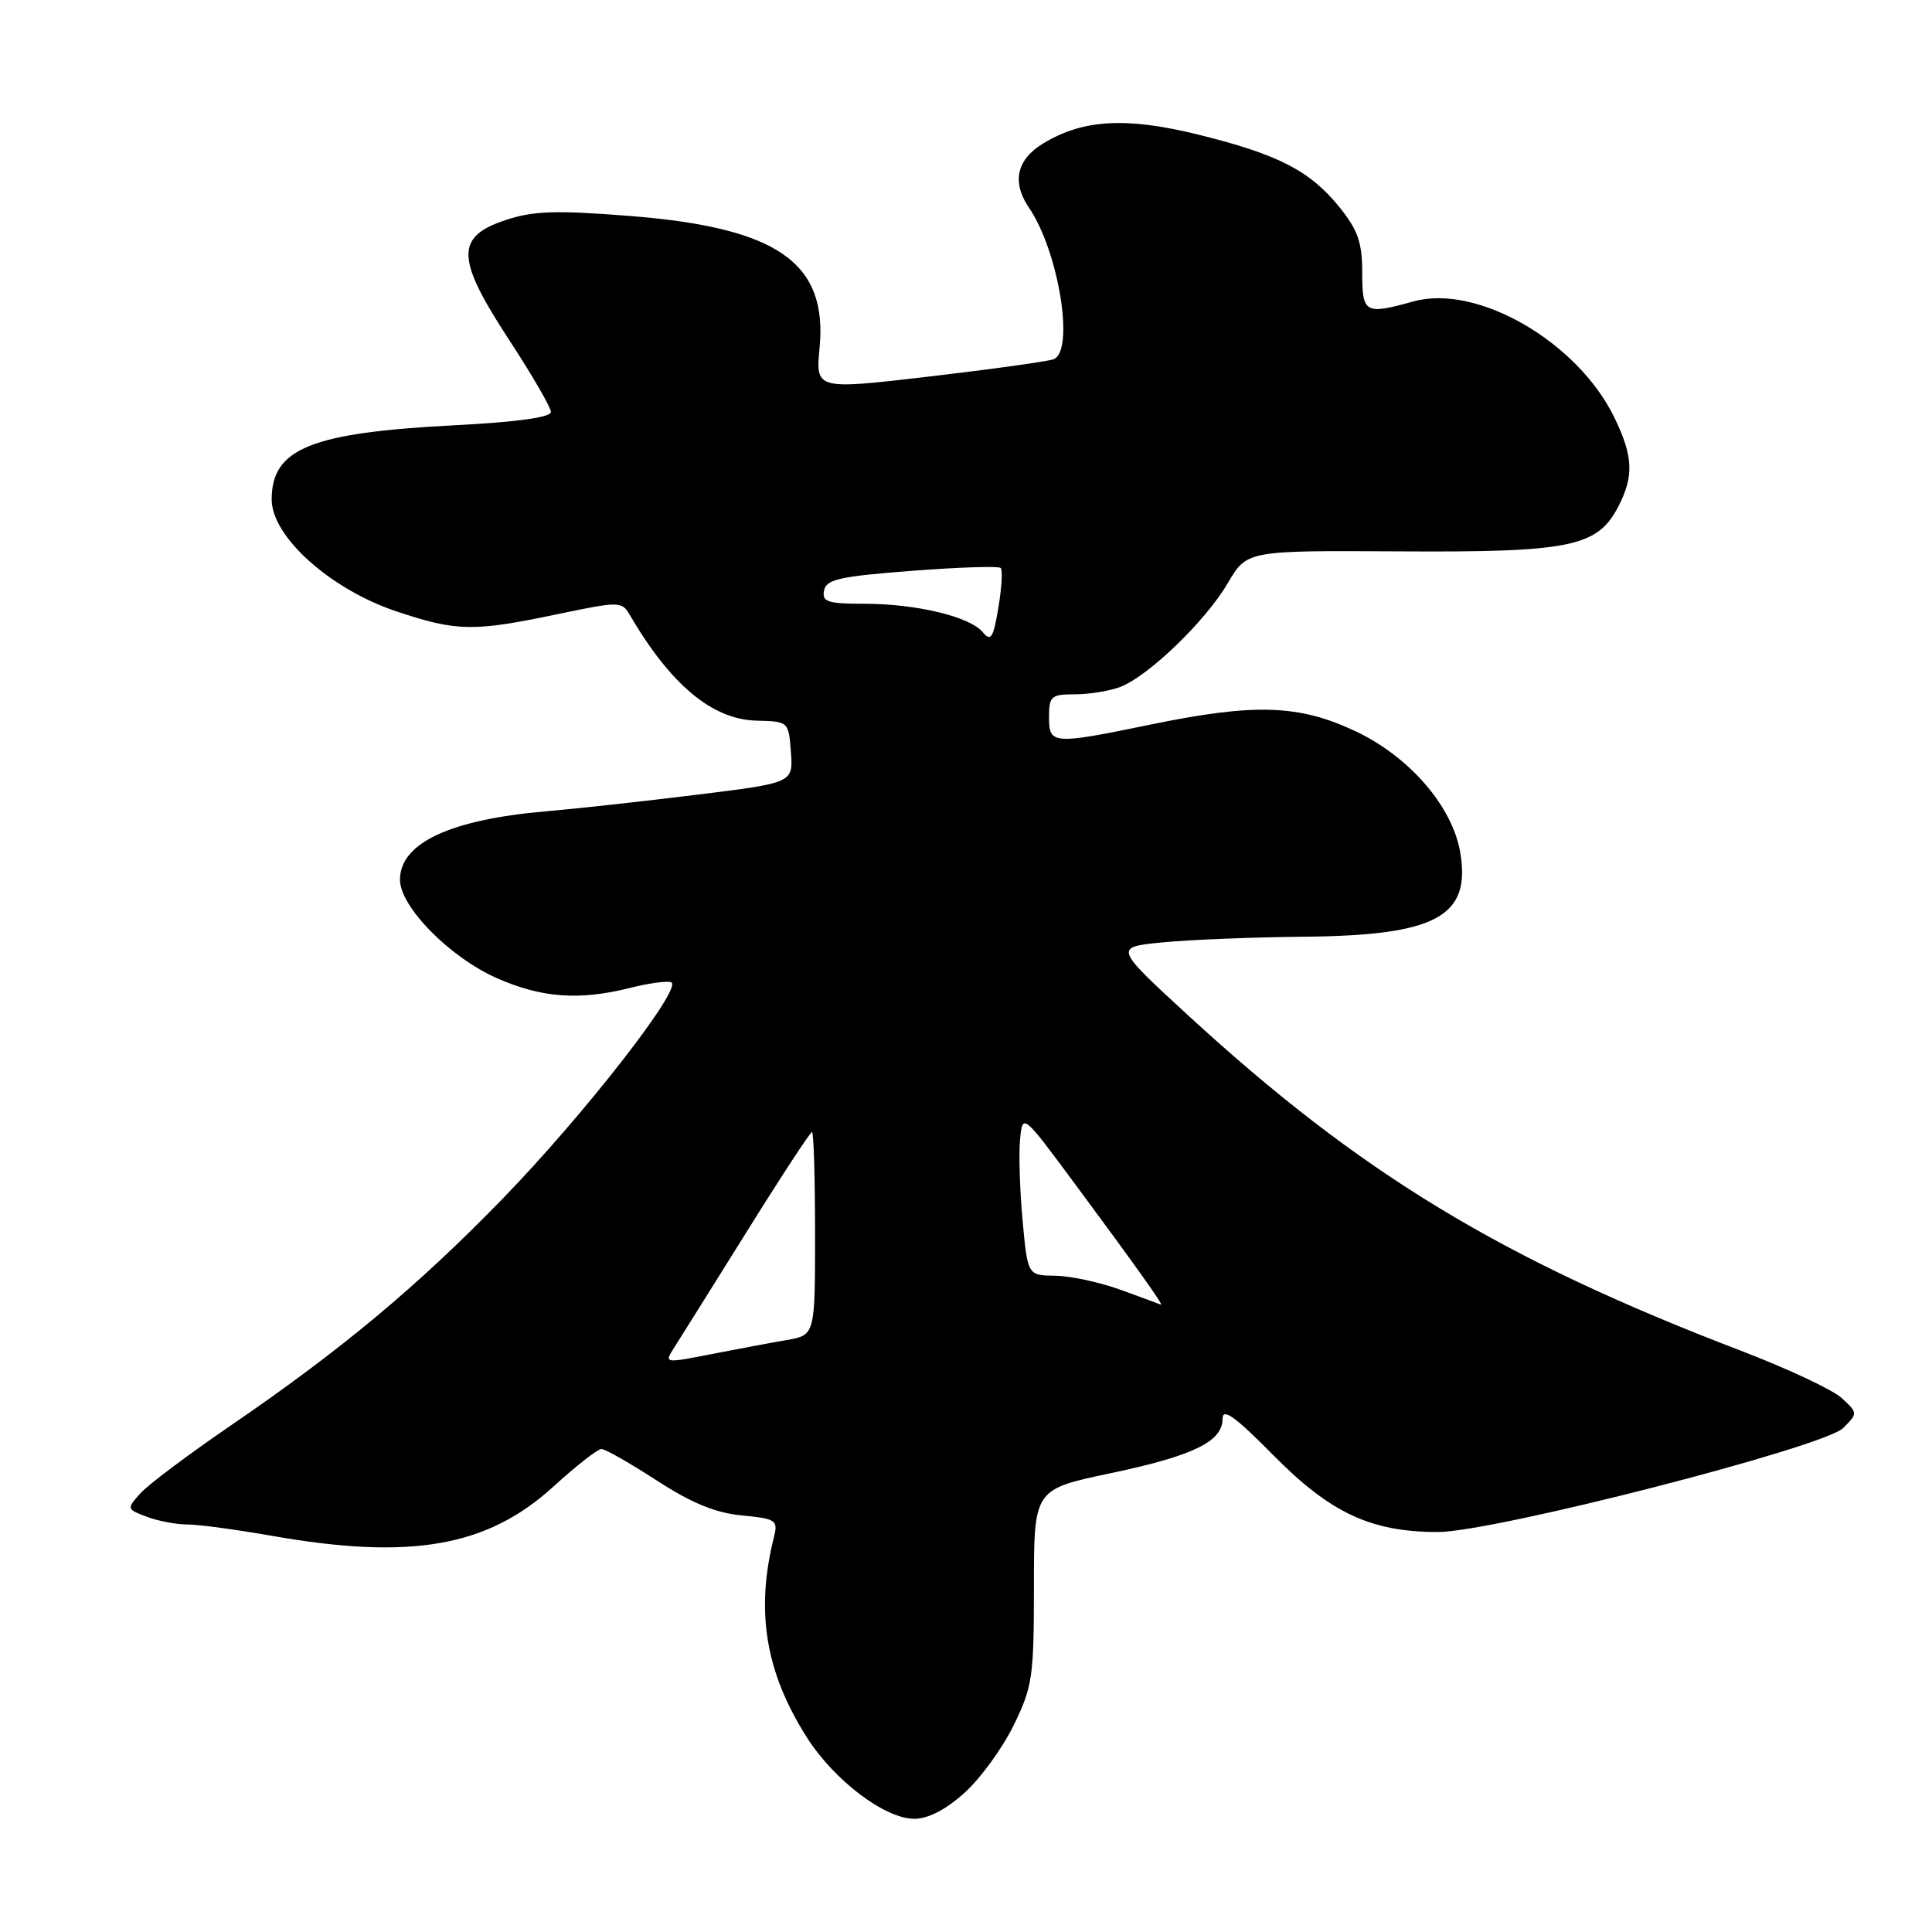 <?xml version="1.0" encoding="UTF-8" standalone="no"?>
<!DOCTYPE svg PUBLIC "-//W3C//DTD SVG 1.1//EN" "http://www.w3.org/Graphics/SVG/1.1/DTD/svg11.dtd" >
<svg xmlns="http://www.w3.org/2000/svg" xmlns:xlink="http://www.w3.org/1999/xlink" version="1.1" viewBox="0 0 256 256">
 <g >
 <path fill="currentColor"
d=" M 127.81 237.55 C 129.91 235.66 132.83 231.64 134.31 228.62 C 136.81 223.52 137.00 222.20 137.00 210.24 C 137.00 197.35 137.00 197.35 147.11 195.22 C 158.13 192.90 162.00 191.02 162.00 187.98 C 162.00 186.50 163.68 187.71 168.75 192.85 C 176.30 200.49 181.68 203.00 190.52 203.00 C 197.90 203.00 241.68 191.76 244.23 189.22 C 246.18 187.27 246.18 187.24 244.05 185.26 C 242.88 184.17 236.87 181.35 230.71 178.99 C 198.91 166.83 180.19 155.47 157.39 134.50 C 147.61 125.50 147.61 125.50 154.06 124.87 C 157.60 124.52 166.06 124.18 172.85 124.12 C 190.29 123.95 194.93 121.45 193.49 112.96 C 192.46 106.87 186.78 100.28 179.63 96.90 C 172.13 93.36 166.30 93.16 152.50 96.00 C 139.42 98.69 139.00 98.66 139.00 95.00 C 139.00 92.25 139.29 92.00 142.43 92.00 C 144.32 92.00 147.02 91.56 148.43 91.03 C 152.15 89.61 159.75 82.29 162.68 77.28 C 165.22 72.94 165.22 72.94 185.42 73.06 C 208.08 73.20 211.67 72.46 214.43 67.13 C 216.52 63.09 216.41 60.48 213.92 55.34 C 209.06 45.30 195.74 37.59 187.29 39.94 C 180.84 41.73 180.50 41.53 180.50 36.09 C 180.50 32.11 179.92 30.47 177.45 27.41 C 173.56 22.61 169.35 20.45 158.75 17.83 C 149.21 15.48 143.49 15.81 138.22 19.01 C 134.70 21.15 134.04 24.15 136.35 27.53 C 140.28 33.29 142.43 46.51 139.61 47.60 C 138.85 47.89 131.44 48.92 123.15 49.89 C 108.07 51.65 108.07 51.65 108.60 46.07 C 109.67 34.78 103.01 30.16 83.49 28.62 C 73.64 27.84 70.67 27.94 66.99 29.16 C 60.32 31.38 60.40 34.24 67.45 45.02 C 70.50 49.68 73.00 53.99 73.00 54.59 C 73.00 55.30 68.44 55.93 60.25 56.35 C 41.20 57.33 36.00 59.43 36.00 66.18 C 36.00 71.12 43.79 78.10 52.56 81.02 C 60.57 83.69 62.70 83.72 73.93 81.37 C 82.07 79.67 82.39 79.68 83.43 81.45 C 88.85 90.73 94.38 95.35 100.25 95.49 C 104.48 95.59 104.50 95.61 104.80 99.66 C 105.10 103.73 105.10 103.73 92.30 105.31 C 85.26 106.18 76.35 107.16 72.50 107.49 C 59.68 108.58 53.00 111.69 53.00 116.57 C 53.00 120.15 59.59 126.85 65.84 129.61 C 71.76 132.23 76.76 132.59 83.50 130.90 C 85.91 130.29 88.35 129.95 88.92 130.15 C 90.63 130.73 77.44 147.67 66.60 158.84 C 55.26 170.50 45.21 178.88 30.50 188.94 C 25.00 192.70 19.65 196.71 18.62 197.86 C 16.76 199.92 16.77 199.96 19.43 200.97 C 20.92 201.54 23.34 202.00 24.82 202.00 C 26.29 202.00 31.32 202.68 36.00 203.50 C 54.43 206.75 64.58 204.97 73.33 196.98 C 76.33 194.24 79.19 192.00 79.69 192.00 C 80.19 192.00 83.49 193.88 87.02 196.17 C 91.63 199.16 94.80 200.47 98.29 200.80 C 102.82 201.24 103.11 201.43 102.56 203.64 C 100.09 213.47 101.41 221.55 106.91 230.21 C 110.53 235.91 117.25 241.00 121.15 241.00 C 122.99 241.00 125.34 239.78 127.81 237.55 Z  M 89.32 178.58 C 90.05 177.44 94.37 170.54 98.92 163.25 C 103.46 155.96 107.37 150.00 107.59 150.00 C 107.82 150.00 108.00 156.05 108.00 163.45 C 108.00 176.91 108.00 176.91 104.25 177.56 C 102.19 177.91 97.69 178.76 94.25 179.43 C 88.02 180.65 88.00 180.65 89.32 178.58 Z  M 148.50 170.91 C 145.75 169.91 141.85 169.07 139.84 169.04 C 136.17 169.00 136.17 169.00 135.50 161.75 C 135.13 157.76 134.98 152.93 135.16 151.00 C 135.50 147.50 135.50 147.50 142.53 157.00 C 150.64 167.95 154.27 173.06 153.82 172.87 C 153.64 172.79 151.25 171.91 148.50 170.91 Z  M 130.21 83.76 C 128.51 81.70 121.39 80.00 114.48 80.00 C 109.66 80.00 108.90 79.75 109.19 78.25 C 109.47 76.77 111.26 76.37 120.81 75.64 C 127.02 75.16 132.33 74.99 132.60 75.26 C 132.87 75.53 132.73 77.90 132.29 80.52 C 131.61 84.57 131.30 85.06 130.21 83.76 Z "/>
</g>
</svg>